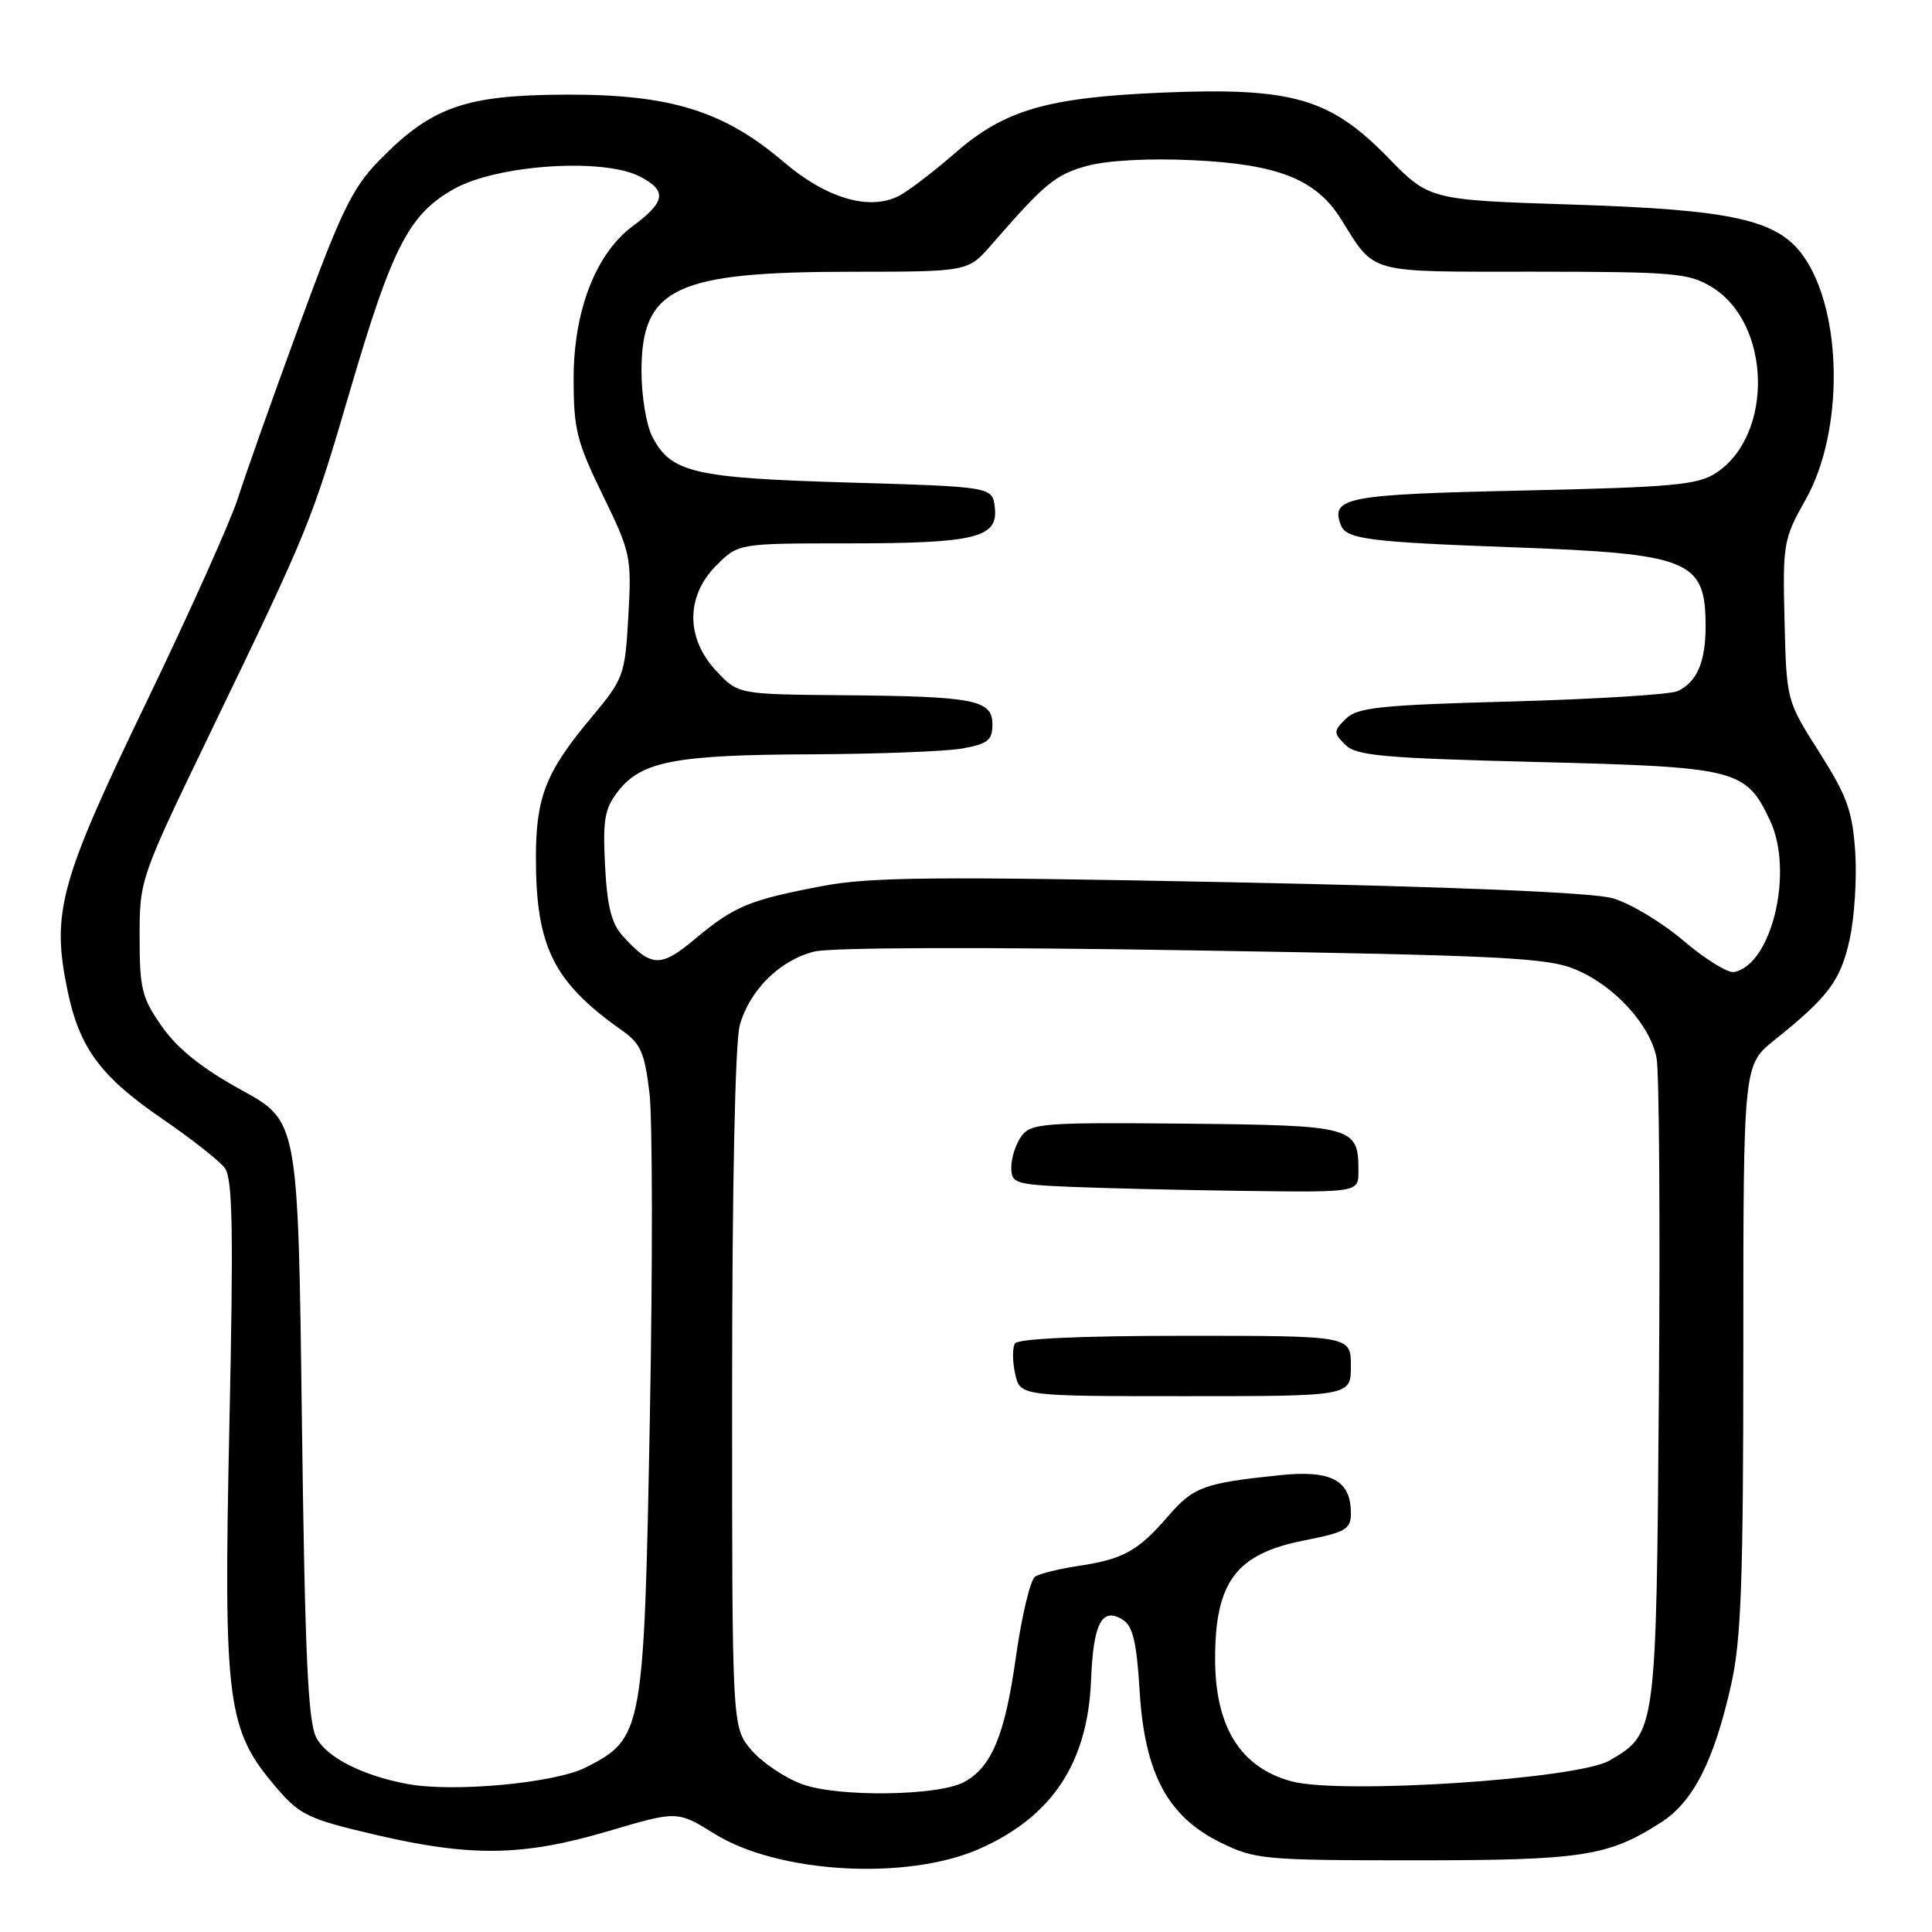 <?xml version="1.0" encoding="UTF-8" standalone="no"?>
<!DOCTYPE svg PUBLIC "-//W3C//DTD SVG 1.1//EN" "http://www.w3.org/Graphics/SVG/1.1/DTD/svg11.dtd" >
<svg xmlns="http://www.w3.org/2000/svg" xmlns:xlink="http://www.w3.org/1999/xlink" version="1.1" viewBox="0 0 256 256">
 <g >
 <path fill="currentColor"
d=" M 129.78 244.98 C 139.41 240.72 144.13 233.60 144.57 222.63 C 144.87 215.06 146.01 212.89 148.78 214.63 C 150.11 215.46 150.62 217.62 151.01 224.11 C 151.68 235.01 154.72 240.70 161.74 244.15 C 166.28 246.39 167.49 246.50 187.50 246.50 C 209.73 246.50 213.08 245.98 220.10 241.48 C 224.35 238.75 227.10 233.37 229.37 223.30 C 230.72 217.35 231.00 209.61 231.00 178.61 C 231.00 141.11 231.00 141.11 235.13 137.81 C 242.27 132.09 243.86 129.97 245.07 124.56 C 245.72 121.66 246.06 116.42 245.83 112.90 C 245.46 107.46 244.75 105.48 241.06 99.67 C 236.72 92.84 236.72 92.84 236.46 82.22 C 236.21 72.01 236.32 71.40 239.26 66.19 C 244.35 57.18 244.19 41.29 238.94 33.91 C 235.51 29.11 229.61 27.79 208.45 27.11 C 189.40 26.50 189.40 26.50 183.86 20.82 C 176.22 13.00 171.19 11.56 154.06 12.27 C 138.71 12.92 133.09 14.56 126.50 20.32 C 123.75 22.72 120.45 25.24 119.18 25.92 C 115.28 27.98 109.54 26.32 103.89 21.50 C 95.92 14.69 88.82 12.49 75.00 12.54 C 61.62 12.59 57.21 14.14 50.24 21.27 C 46.69 24.90 45.19 27.99 39.69 43.00 C 36.16 52.62 32.49 62.98 31.53 66.00 C 30.57 69.03 25.08 81.26 19.33 93.18 C 7.90 116.87 6.80 120.90 8.94 131.22 C 10.53 138.88 13.30 142.63 21.53 148.27 C 25.37 150.90 29.08 153.82 29.79 154.77 C 30.83 156.15 30.95 163.12 30.39 189.06 C 29.61 225.80 30.05 229.19 36.64 236.89 C 39.73 240.50 40.85 241.04 49.76 243.12 C 62.43 246.08 69.32 245.97 80.62 242.63 C 89.75 239.93 89.75 239.93 94.70 243.00 C 103.14 248.25 120.20 249.21 129.78 244.98 Z  M 106.28 236.41 C 103.95 235.55 100.92 233.50 99.53 231.85 C 97.00 228.85 97.00 228.85 97.01 184.17 C 97.01 157.26 97.41 138.06 98.02 135.87 C 99.31 131.21 103.30 127.25 107.88 126.09 C 110.04 125.54 130.24 125.47 158.00 125.93 C 199.01 126.60 205.00 126.89 208.74 128.45 C 213.91 130.59 218.69 135.82 219.51 140.23 C 219.85 142.03 219.99 161.95 219.81 184.50 C 219.47 229.64 219.46 229.67 213.27 233.28 C 209.03 235.75 177.70 237.80 171.15 236.04 C 164.39 234.22 161.02 228.85 161.01 219.87 C 160.99 209.62 163.78 205.89 172.79 204.12 C 178.32 203.03 179.00 202.64 179.00 200.52 C 179.00 196.15 176.42 194.76 169.60 195.47 C 159.46 196.52 158.15 197.01 154.76 200.93 C 150.79 205.52 148.84 206.60 142.92 207.49 C 140.39 207.87 137.81 208.50 137.17 208.90 C 136.53 209.29 135.37 214.16 134.59 219.71 C 133.15 229.94 131.38 234.19 127.73 236.14 C 124.29 237.99 110.98 238.15 106.28 236.41 Z  M 179.00 181.00 C 179.00 177.00 179.00 177.00 157.06 177.00 C 143.16 177.00 134.89 177.38 134.48 178.02 C 134.14 178.59 134.15 180.39 134.51 182.02 C 135.16 185.00 135.16 185.00 157.08 185.00 C 179.00 185.00 179.00 185.00 179.00 181.00 Z  M 180.00 155.19 C 180.00 149.27 179.45 149.12 157.10 148.89 C 138.29 148.71 136.59 148.84 135.35 150.54 C 134.61 151.55 134.00 153.40 134.00 154.65 C 134.00 156.78 134.46 156.94 141.75 157.26 C 146.01 157.44 156.36 157.69 164.75 157.80 C 180.00 158.00 180.00 158.00 180.00 155.19 Z  M 54.00 236.39 C 48.05 235.29 43.24 232.84 41.90 230.22 C 40.80 228.08 40.40 219.09 40.00 188.03 C 39.50 148.56 39.50 148.56 32.00 144.44 C 26.84 141.61 23.56 139.00 21.50 136.08 C 18.80 132.25 18.50 131.07 18.50 124.16 C 18.50 116.54 18.54 116.41 27.91 97.00 C 41.02 69.84 41.23 69.32 46.47 51.46 C 51.98 32.69 54.22 28.37 60.15 25.04 C 65.88 21.82 79.93 20.88 84.79 23.39 C 88.42 25.27 88.21 26.73 83.86 29.95 C 78.97 33.56 76.02 41.13 76.01 50.09 C 76.00 56.87 76.41 58.51 79.86 65.59 C 83.58 73.21 83.70 73.80 83.26 81.63 C 82.81 89.53 82.67 89.91 78.31 95.13 C 72.32 102.28 71.00 105.65 71.01 113.72 C 71.02 125.48 73.35 130.14 82.42 136.54 C 84.90 138.28 85.42 139.49 86.06 144.85 C 86.46 148.30 86.49 167.63 86.11 187.81 C 85.33 229.60 85.20 230.33 77.63 234.19 C 73.56 236.27 60.11 237.52 54.00 236.39 Z  M 223.07 124.65 C 220.21 122.21 215.98 119.68 213.68 119.02 C 210.98 118.26 193.02 117.51 163.00 116.90 C 124.00 116.12 115.29 116.20 109.00 117.40 C 99.26 119.25 97.32 120.06 92.14 124.38 C 87.51 128.25 86.31 128.21 82.50 124.00 C 81.02 122.37 80.44 120.04 80.17 114.66 C 79.86 108.53 80.12 107.11 81.95 104.78 C 85.04 100.87 89.52 100.02 107.50 99.95 C 116.30 99.91 125.30 99.57 127.50 99.18 C 130.90 98.57 131.50 98.09 131.50 95.99 C 131.50 92.73 129.16 92.27 111.65 92.12 C 97.80 92.00 97.80 92.00 94.90 88.89 C 90.85 84.56 90.86 78.99 94.92 74.92 C 97.85 72.00 97.85 72.00 112.36 72.00 C 129.27 72.00 132.28 71.26 131.82 67.25 C 131.50 64.50 131.50 64.50 112.50 63.94 C 91.89 63.34 88.90 62.64 86.43 57.85 C 85.64 56.34 85.00 52.44 85.00 49.20 C 85.00 38.12 89.46 36.01 112.89 36.01 C 128.28 36.00 128.28 36.00 131.39 32.41 C 138.42 24.31 139.88 23.11 144.09 21.97 C 146.75 21.25 152.30 20.95 158.09 21.23 C 169.35 21.76 174.38 23.76 177.67 29.00 C 182.31 36.39 180.88 36.00 203.25 36.00 C 221.80 36.01 223.78 36.18 226.81 38.03 C 234.71 42.84 235.05 57.65 227.38 62.67 C 224.95 64.26 221.65 64.56 201.76 65.00 C 178.32 65.51 176.26 65.91 177.68 69.60 C 178.38 71.44 181.45 71.83 200.50 72.52 C 223.99 73.38 226.00 74.21 226.00 83.00 C 226.00 87.72 224.84 90.41 222.28 91.58 C 221.30 92.03 211.40 92.64 200.28 92.95 C 182.83 93.42 179.83 93.74 178.32 95.25 C 176.68 96.89 176.68 97.10 178.26 98.69 C 179.71 100.14 183.27 100.46 203.72 100.97 C 230.24 101.64 231.30 101.91 234.53 108.70 C 237.72 115.44 234.80 127.81 229.78 128.80 C 228.95 128.96 225.93 127.09 223.07 124.65 Z "/>
</g>
</svg>